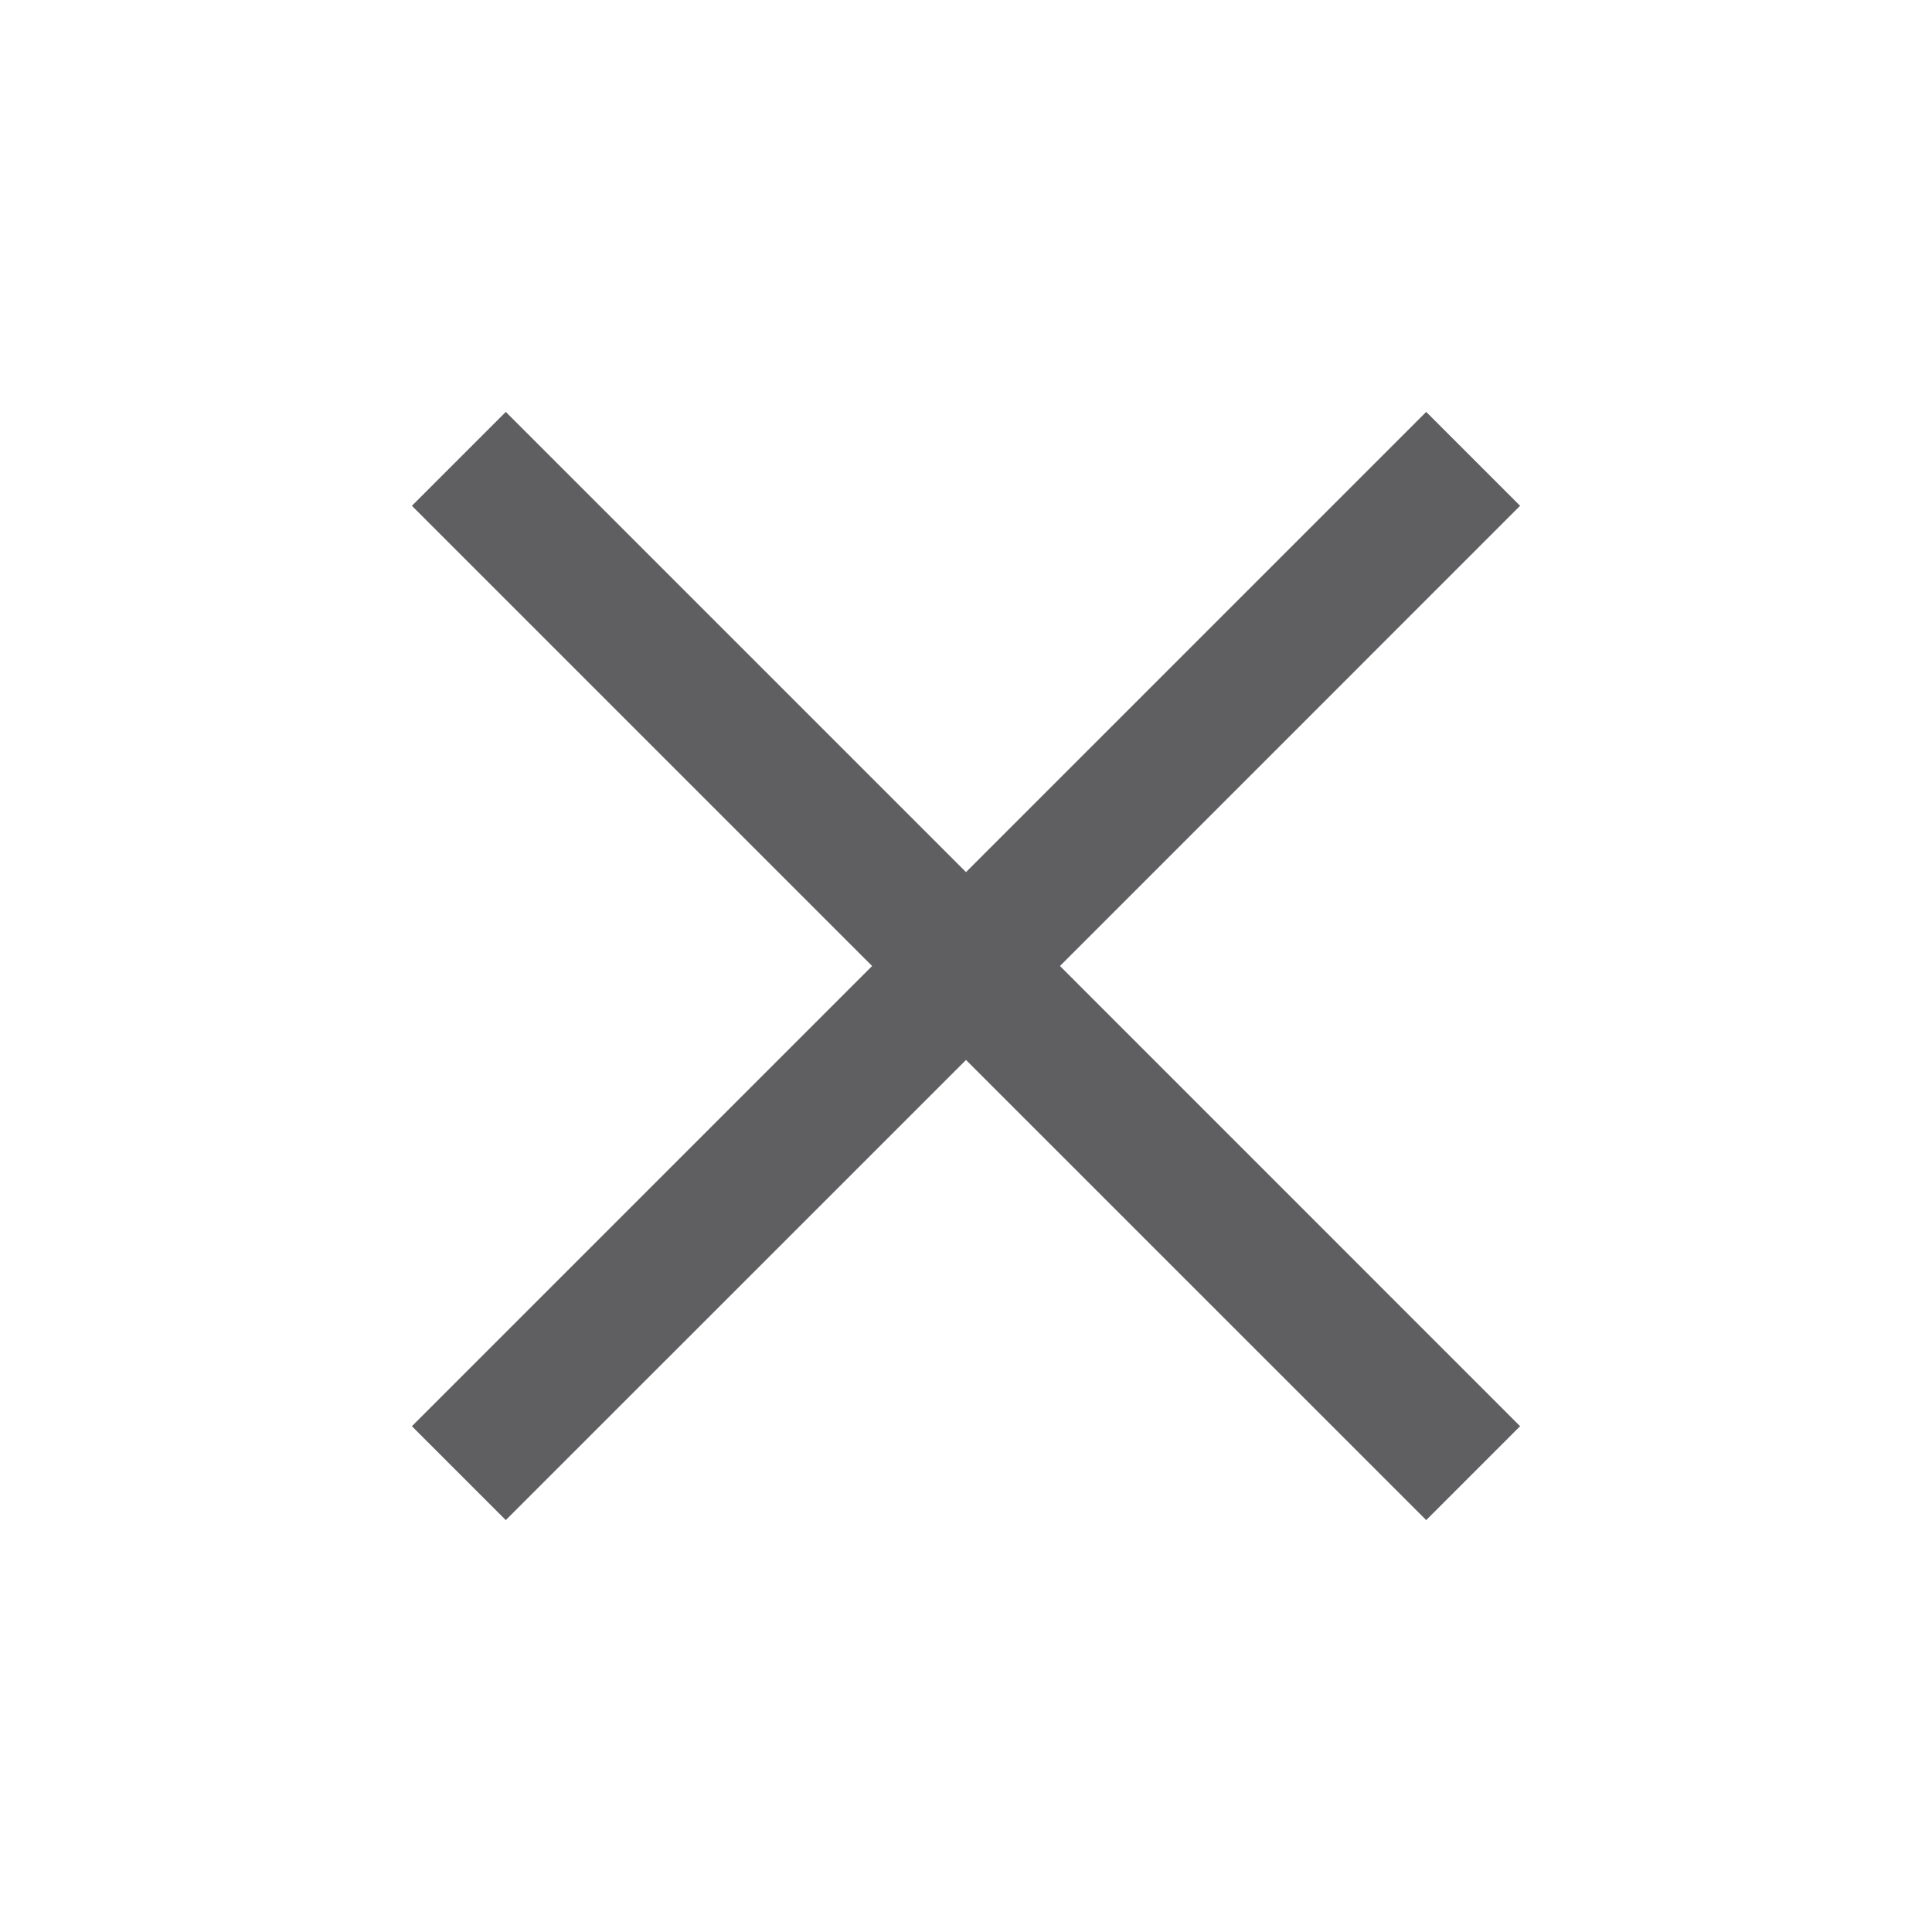 <svg width="25" height="25" viewBox="0 0 25 25" fill="none" xmlns="http://www.w3.org/2000/svg">
<g id="close">
<mask id="mask0_91_8433" style="mask-type:alpha" maskUnits="userSpaceOnUse" x="0" y="0" width="25" height="25">
<rect id="Bounding box" width="25" height="25" fill="#D9D9D9"/>
</mask>
<g mask="url(#mask0_91_8433)">
<path id="close_2" d="M6.545 19.67L5.33 18.455L11.285 12.5L5.33 6.545L6.545 5.33L12.5 11.285L18.455 5.33L19.67 6.545L13.716 12.5L19.67 18.455L18.455 19.67L12.5 13.716L6.545 19.67Z" fill="#1C1B1F" fill-opacity="0.7"/>
</g>
</g>
</svg>
